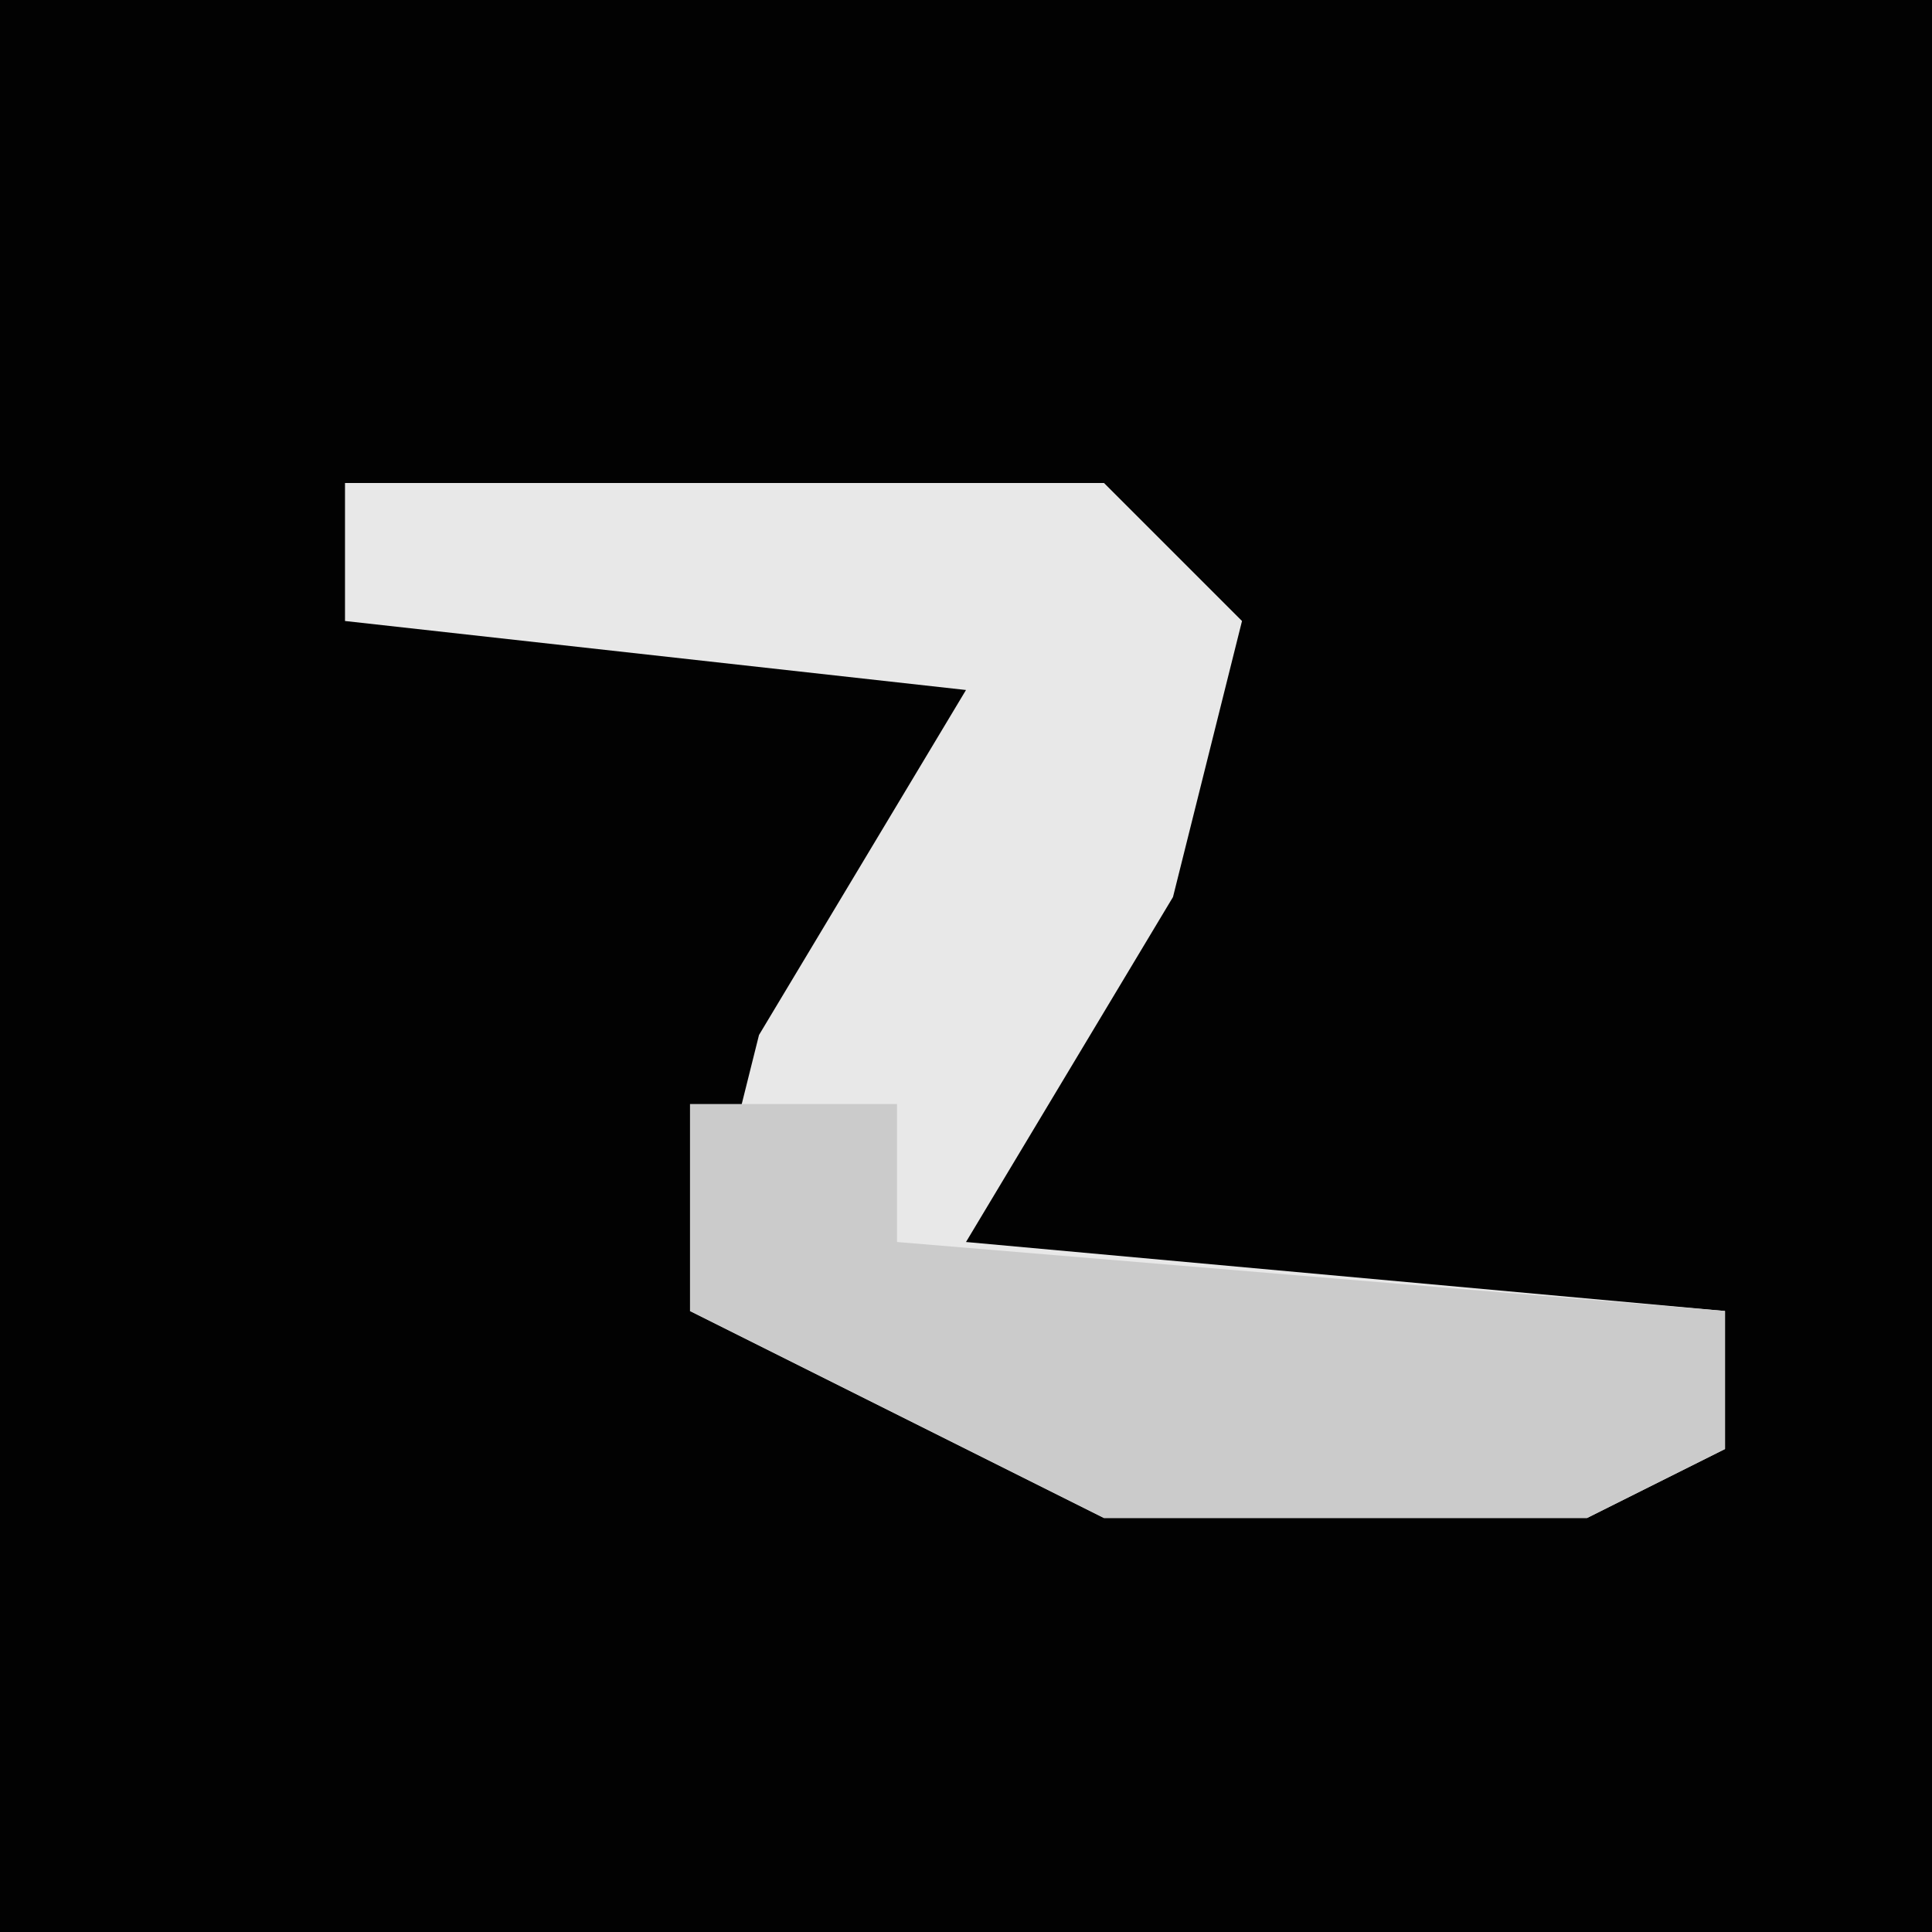 <?xml version="1.0" encoding="UTF-8"?>
<svg version="1.1" xmlns="http://www.w3.org/2000/svg" width="28" height="28">
<path d="M0,0 L28,0 L28,28 L0,28 Z " fill="#020202" transform="translate(0,0)"/>
<path d="M0,0 L11,0 L13,2 L12,6 L9,11 L20,12 L20,14 L18,15 L11,15 L5,12 L6,8 L9,3 L0,2 Z " fill="#E8E8E8" transform="translate(5,7)"/>
<path d="M0,0 L3,0 L3,2 L15,3 L15,5 L13,6 L6,6 L0,3 Z " fill="#CBCBCB" transform="translate(10,16)"/>
</svg>
